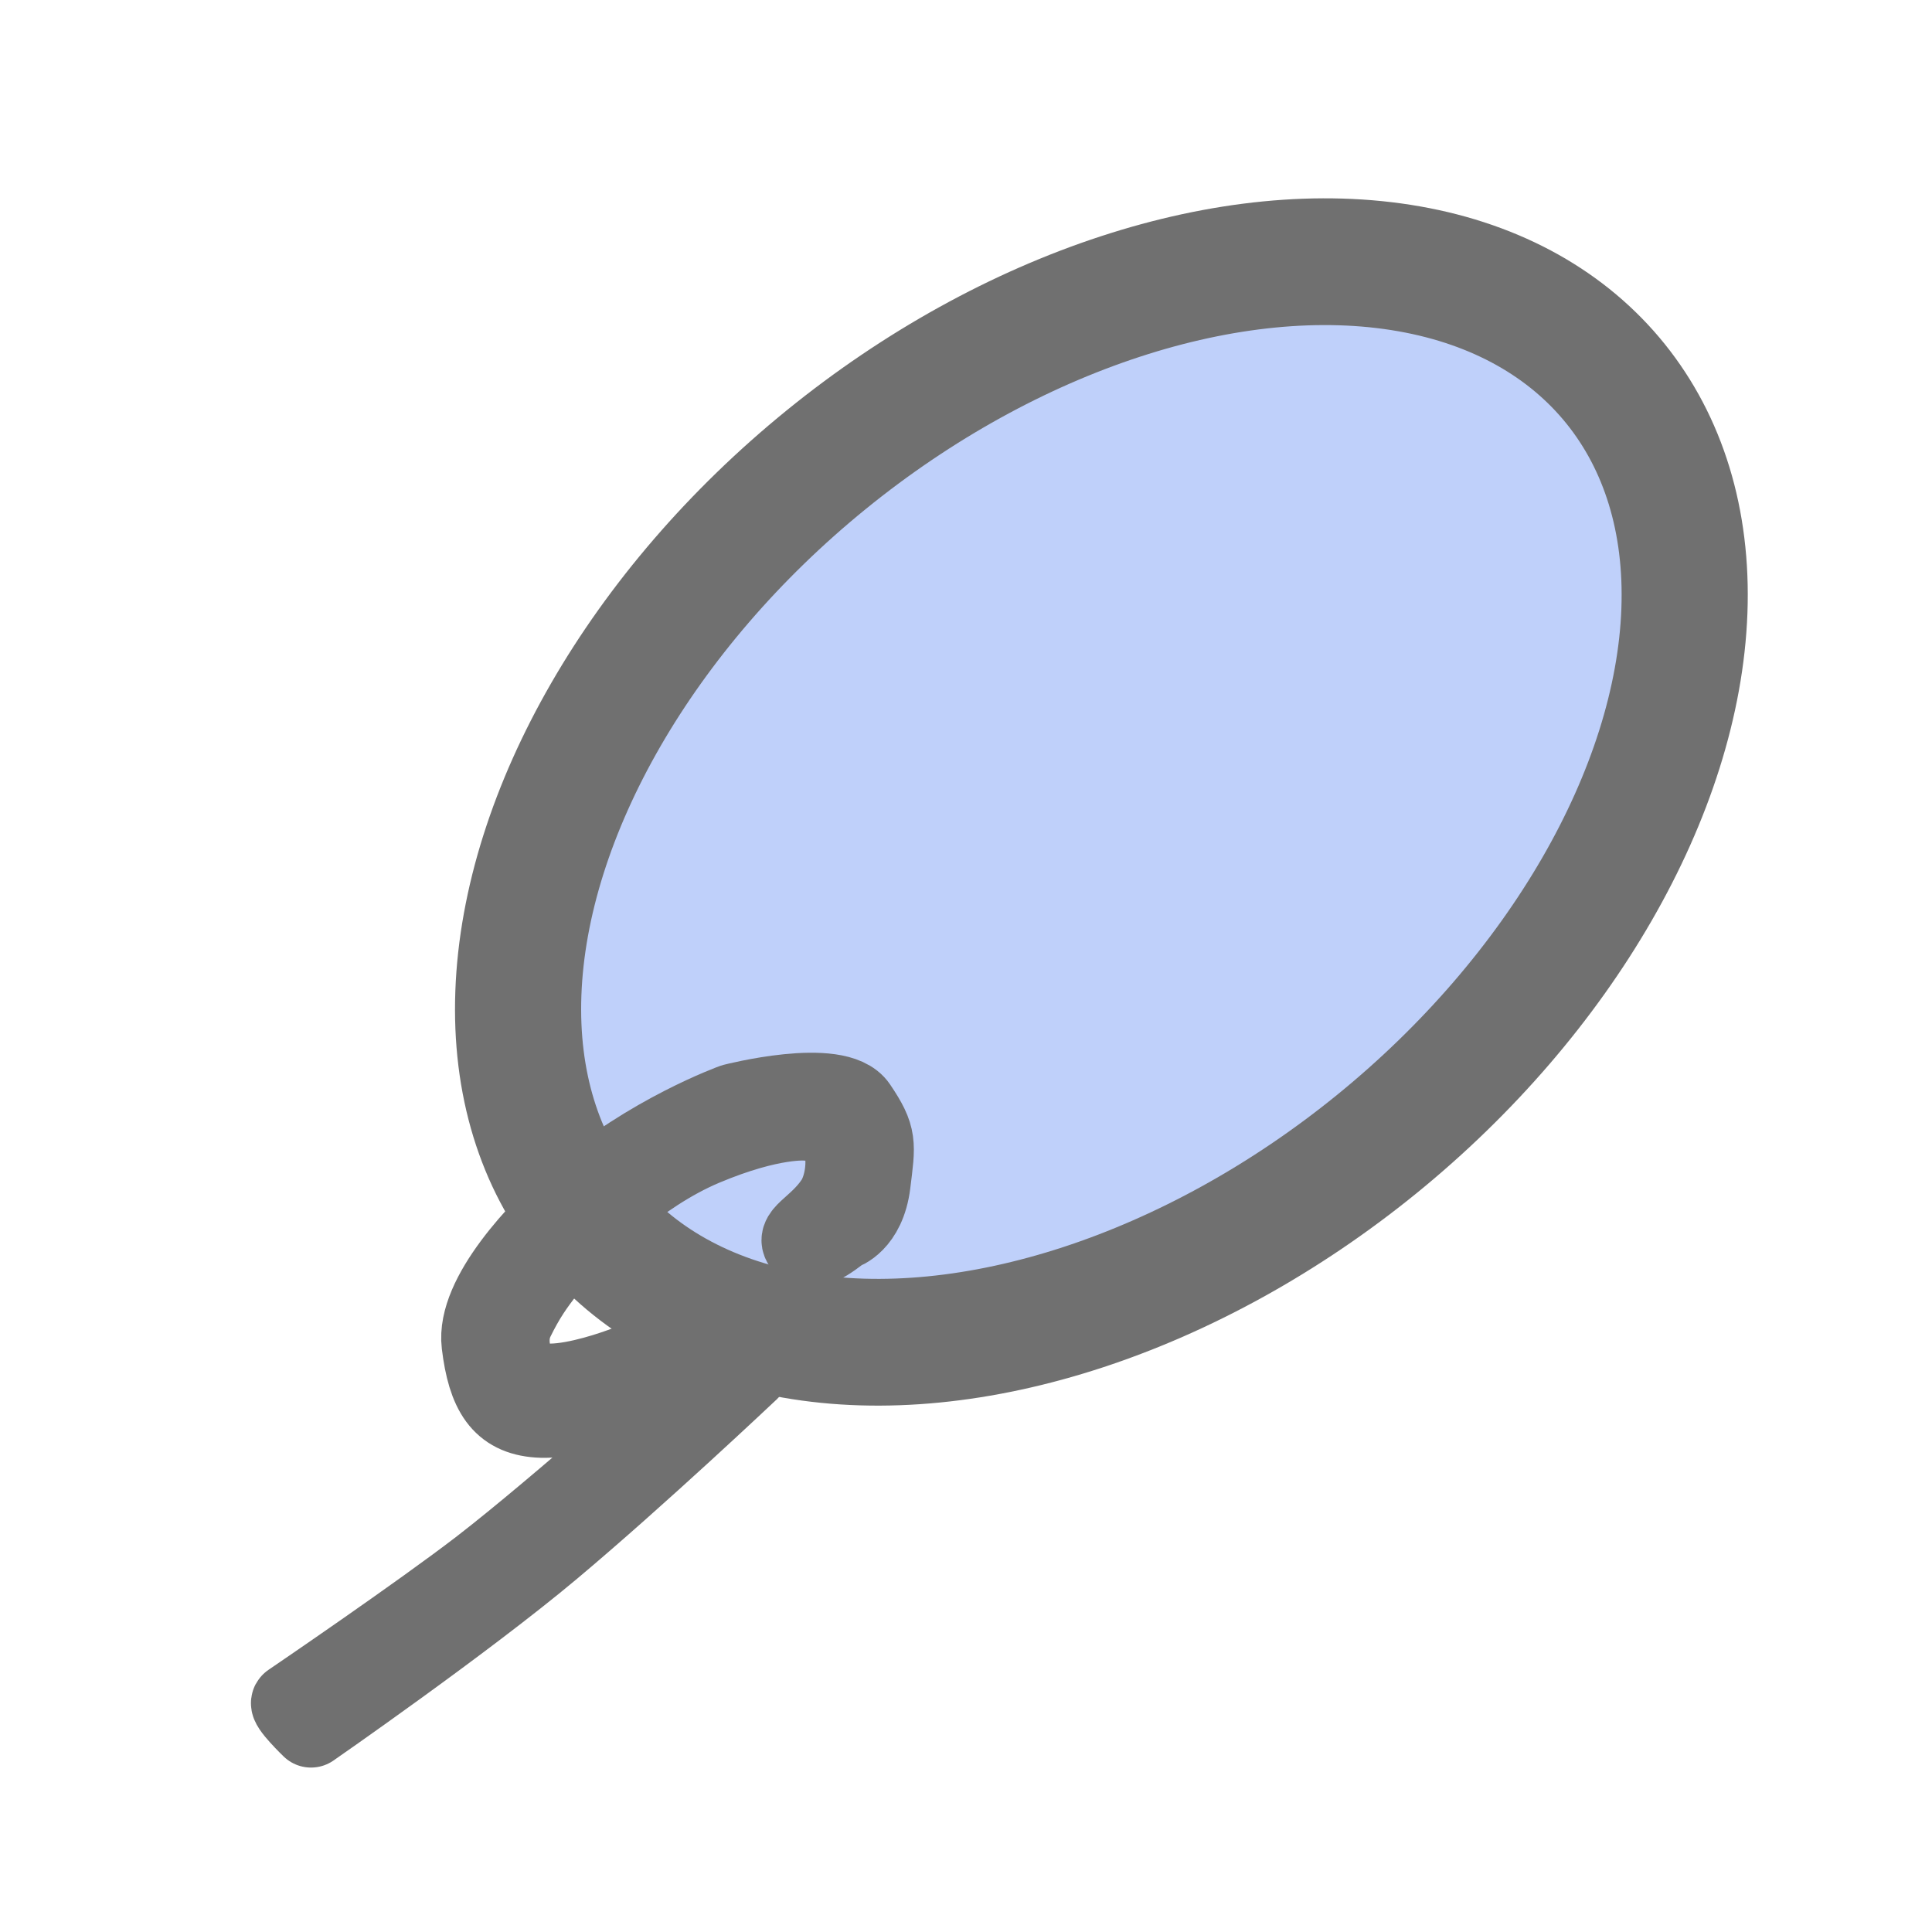 <?xml version="1.0" encoding="UTF-8" standalone="no"?>
<!-- Created with Inkscape (http://www.inkscape.org/) -->

<svg
   width="31.995"
   height="32"
   viewBox="32 32 8.939 8.94"
   version="1.1"
   id="svg1"
   inkscape:version="1.4 (86a8ad7, 2024-10-11)"
   sodipodi:docname="lasso_select.svg"
   inkscape:export-filename="lasso_select.png"
   inkscape:export-xdpi="1.6256"
   inkscape:export-ydpi="1.6256"
   xmlns:inkscape="http://www.inkscape.org/namespaces/inkscape"
   xmlns:sodipodi="http://sodipodi.sourceforge.net/DTD/sodipodi-0.dtd"
   xmlns="http://www.w3.org/2000/svg"
   xmlns:svg="http://www.w3.org/2000/svg">
  <sodipodi:namedview
     id="namedview1"
     pagecolor="#ffffff"
     bordercolor="#000000"
     borderopacity="0.25"
     inkscape:showpageshadow="2"
     inkscape:pageopacity="0.0"
     inkscape:pagecheckerboard="true"
     inkscape:deskcolor="#d1d1d1"
     inkscape:document-units="px"
     inkscape:zoom="16"
     inkscape:cx="16.96875"
     inkscape:cy="17.5"
     inkscape:window-width="1920"
     inkscape:window-height="996"
     inkscape:window-x="-9"
     inkscape:window-y="-9"
     inkscape:window-maximized="1"
     inkscape:current-layer="layer1"
     showgrid="true">
    <inkscape:grid
       id="grid1"
       units="mm"
       originx="0"
       originy="0"
       spacingx="1"
       spacingy="1"
       empcolor="#0099e5"
       empopacity="0.302"
       color="#0099e5"
       opacity="0.149"
       empspacing="5"
       enabled="true"
       visible="true" />
  </sodipodi:namedview>
  <defs
     id="defs1" />
  <g
     inkscape:label="Katman 1"
     inkscape:groupmode="layer"
     id="layer1"
     transform="translate(-201.52,-235.509)">
    <ellipse
       style="fill:#4677ef;fill-opacity:0.347;stroke:#707070;stroke-width:0.585;stroke-linecap:butt;stroke-dasharray:none;stroke-opacity:1;paint-order:normal"
       id="path1"
       cx="360.982"
       cy="-15.825"
       rx="2.032"
       ry="3.066"
       transform="matrix(0.627,0.779,-0.776,0.631,0,0)" />
    <ellipse
       id="path5"
       style="fill:#ef8946;stroke:#707070;stroke-width:0.005"
       cx="236.778"
       cy="272.816"
       rx="0.001"
       ry="0.001" />
    <path
       style="fill:#707070;fill-opacity:1;stroke:#707070;stroke-width:0.364;stroke-linecap:square;stroke-linejoin:round;stroke-dasharray:none;stroke-opacity:1;paint-order:markers fill stroke"
       d="m 237.416,273.204 c 0,0 0.112,-0.033 0.135,-0.219 0.023,-0.186 0.032,-0.215 -0.063,-0.356 -0.094,-0.141 -0.575,-0.017 -0.575,-0.017 0,0 -0.39,0.14 -0.728,0.434 -0.171,0.149 -0.467,0.459 -0.44,0.682 0.027,0.223 0.094,0.331 0.265,0.343 0.171,0.012 0.512,-0.095 0.642,-0.207 0.13,-0.112 0.099,0.041 0.099,0.041 0,0 -0.651,0.582 -1.006,0.856 -0.279,0.215 -0.862,0.612 -0.88,0.624 -0.018,0.012 0.094,0.12 0.094,0.12 0,0 0.71,-0.492 1.114,-0.831 0.404,-0.339 0.916,-0.823 0.916,-0.823 0,0 0.036,-0.041 0,-0.128 -0.036,-0.087 -0.153,-0.083 -0.26,-0.041 -0.108,0.041 -0.19,0.109 -0.413,0.178 -0.121,0.037 -0.287,0.074 -0.364,0.021 -0.056,-0.04 -0.098,-0.165 -0.05,-0.265 0.051,-0.104 0.091,-0.16 0.148,-0.233 0.048,-0.061 0.162,-0.169 0.162,-0.169 0,0 0.252,-0.269 0.566,-0.401 0.314,-0.132 0.472,-0.116 0.472,-0.116 0,0 0.135,-0.005 0.166,0.099 0.028,0.092 0.006,0.211 -0.036,0.273 -0.082,0.122 -0.197,0.153 -0.139,0.207 0.043,0.04 0.175,-0.074 0.175,-0.074 z"
       id="path6"
       sodipodi:nodetypes="csscsssscsscscsssssscscsssc" />
  </g>
</svg>
